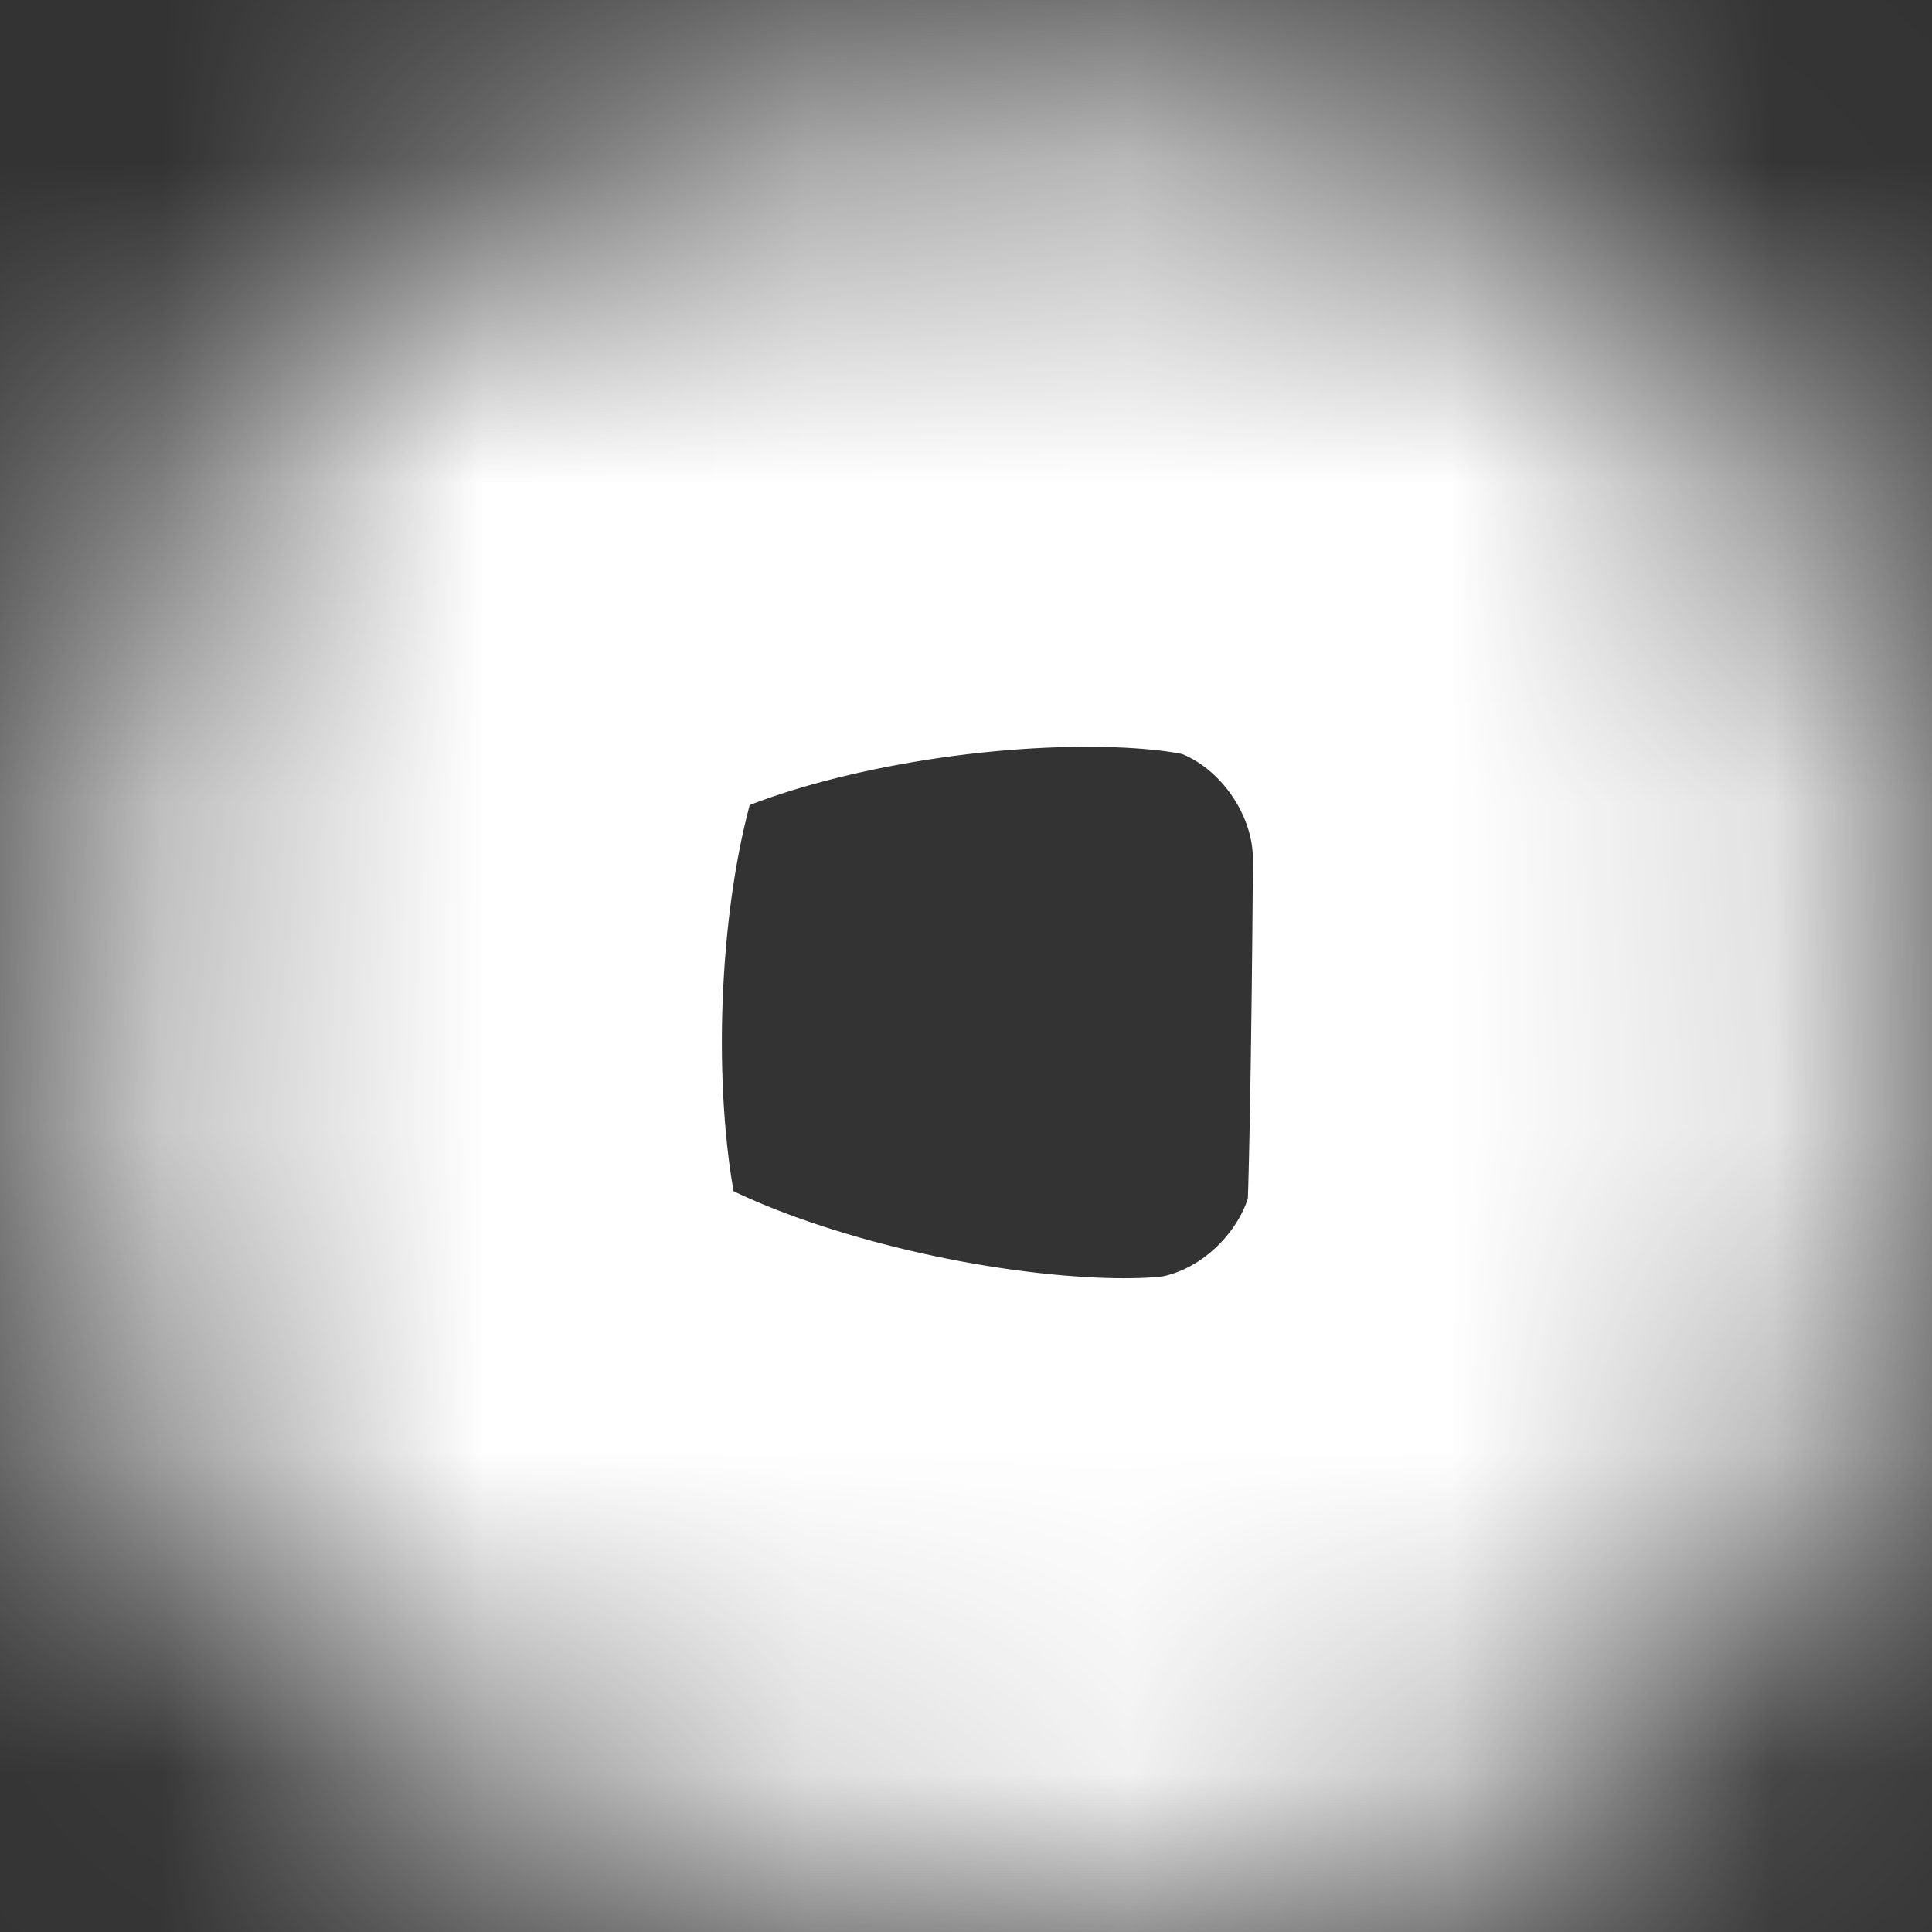 ﻿<?xml version="1.0" encoding="utf-8"?>
<svg version="1.1" xmlns:xlink="http://www.w3.org/1999/xlink" width="6px" height="6px" xmlns="http://www.w3.org/2000/svg">
  <rect width="100%" height="100%" fill="#333333" stroke="none"/>
  <defs>
    <mask fill="white" id="clip276">
      <path d="M 5.864 3.977  C 5.882 3.86  5.891 2.786  5.891 2.666  C 5.89 1.684  5.258 0.785  4.333 0.454  C 3.409 0.123  1.394 0.416  0.771 1.175  C 0.148 1.934  0.067 3.986  0.571 4.828  C 1.075 5.67  3.036 6.117  3.999 5.926  C 4.958 5.735  5.716 4.944  5.864 3.977  Z " fill-rule="evenodd" />
    </mask>
  </defs>
  <g transform="matrix(1 0 0 1 -328 -11286 )">
    <path d="M 5.864 3.977  C 5.882 3.86  5.891 2.786  5.891 2.666  C 5.89 1.684  5.258 0.785  4.333 0.454  C 3.409 0.123  1.394 0.416  0.771 1.175  C 0.148 1.934  0.067 3.986  0.571 4.828  C 1.075 5.67  3.036 6.117  3.999 5.926  C 4.958 5.735  5.716 4.944  5.864 3.977  Z " fill-rule="nonzero" fill="#ffffff" stroke="none" fill-opacity="0" transform="matrix(1 0 0 1 328 11286 )" />
    <path d="M 5.864 3.977  C 5.882 3.86  5.891 2.786  5.891 2.666  C 5.89 1.684  5.258 0.785  4.333 0.454  C 3.409 0.123  1.394 0.416  0.771 1.175  C 0.148 1.934  0.067 3.986  0.571 4.828  C 1.075 5.67  3.036 6.117  3.999 5.926  C 4.958 5.735  5.716 4.944  5.864 3.977  Z " stroke-width="4" stroke="#ffffff" fill="none" transform="matrix(1 0 0 1 328 11286 )" mask="url(#clip276)" />
  </g>
</svg>